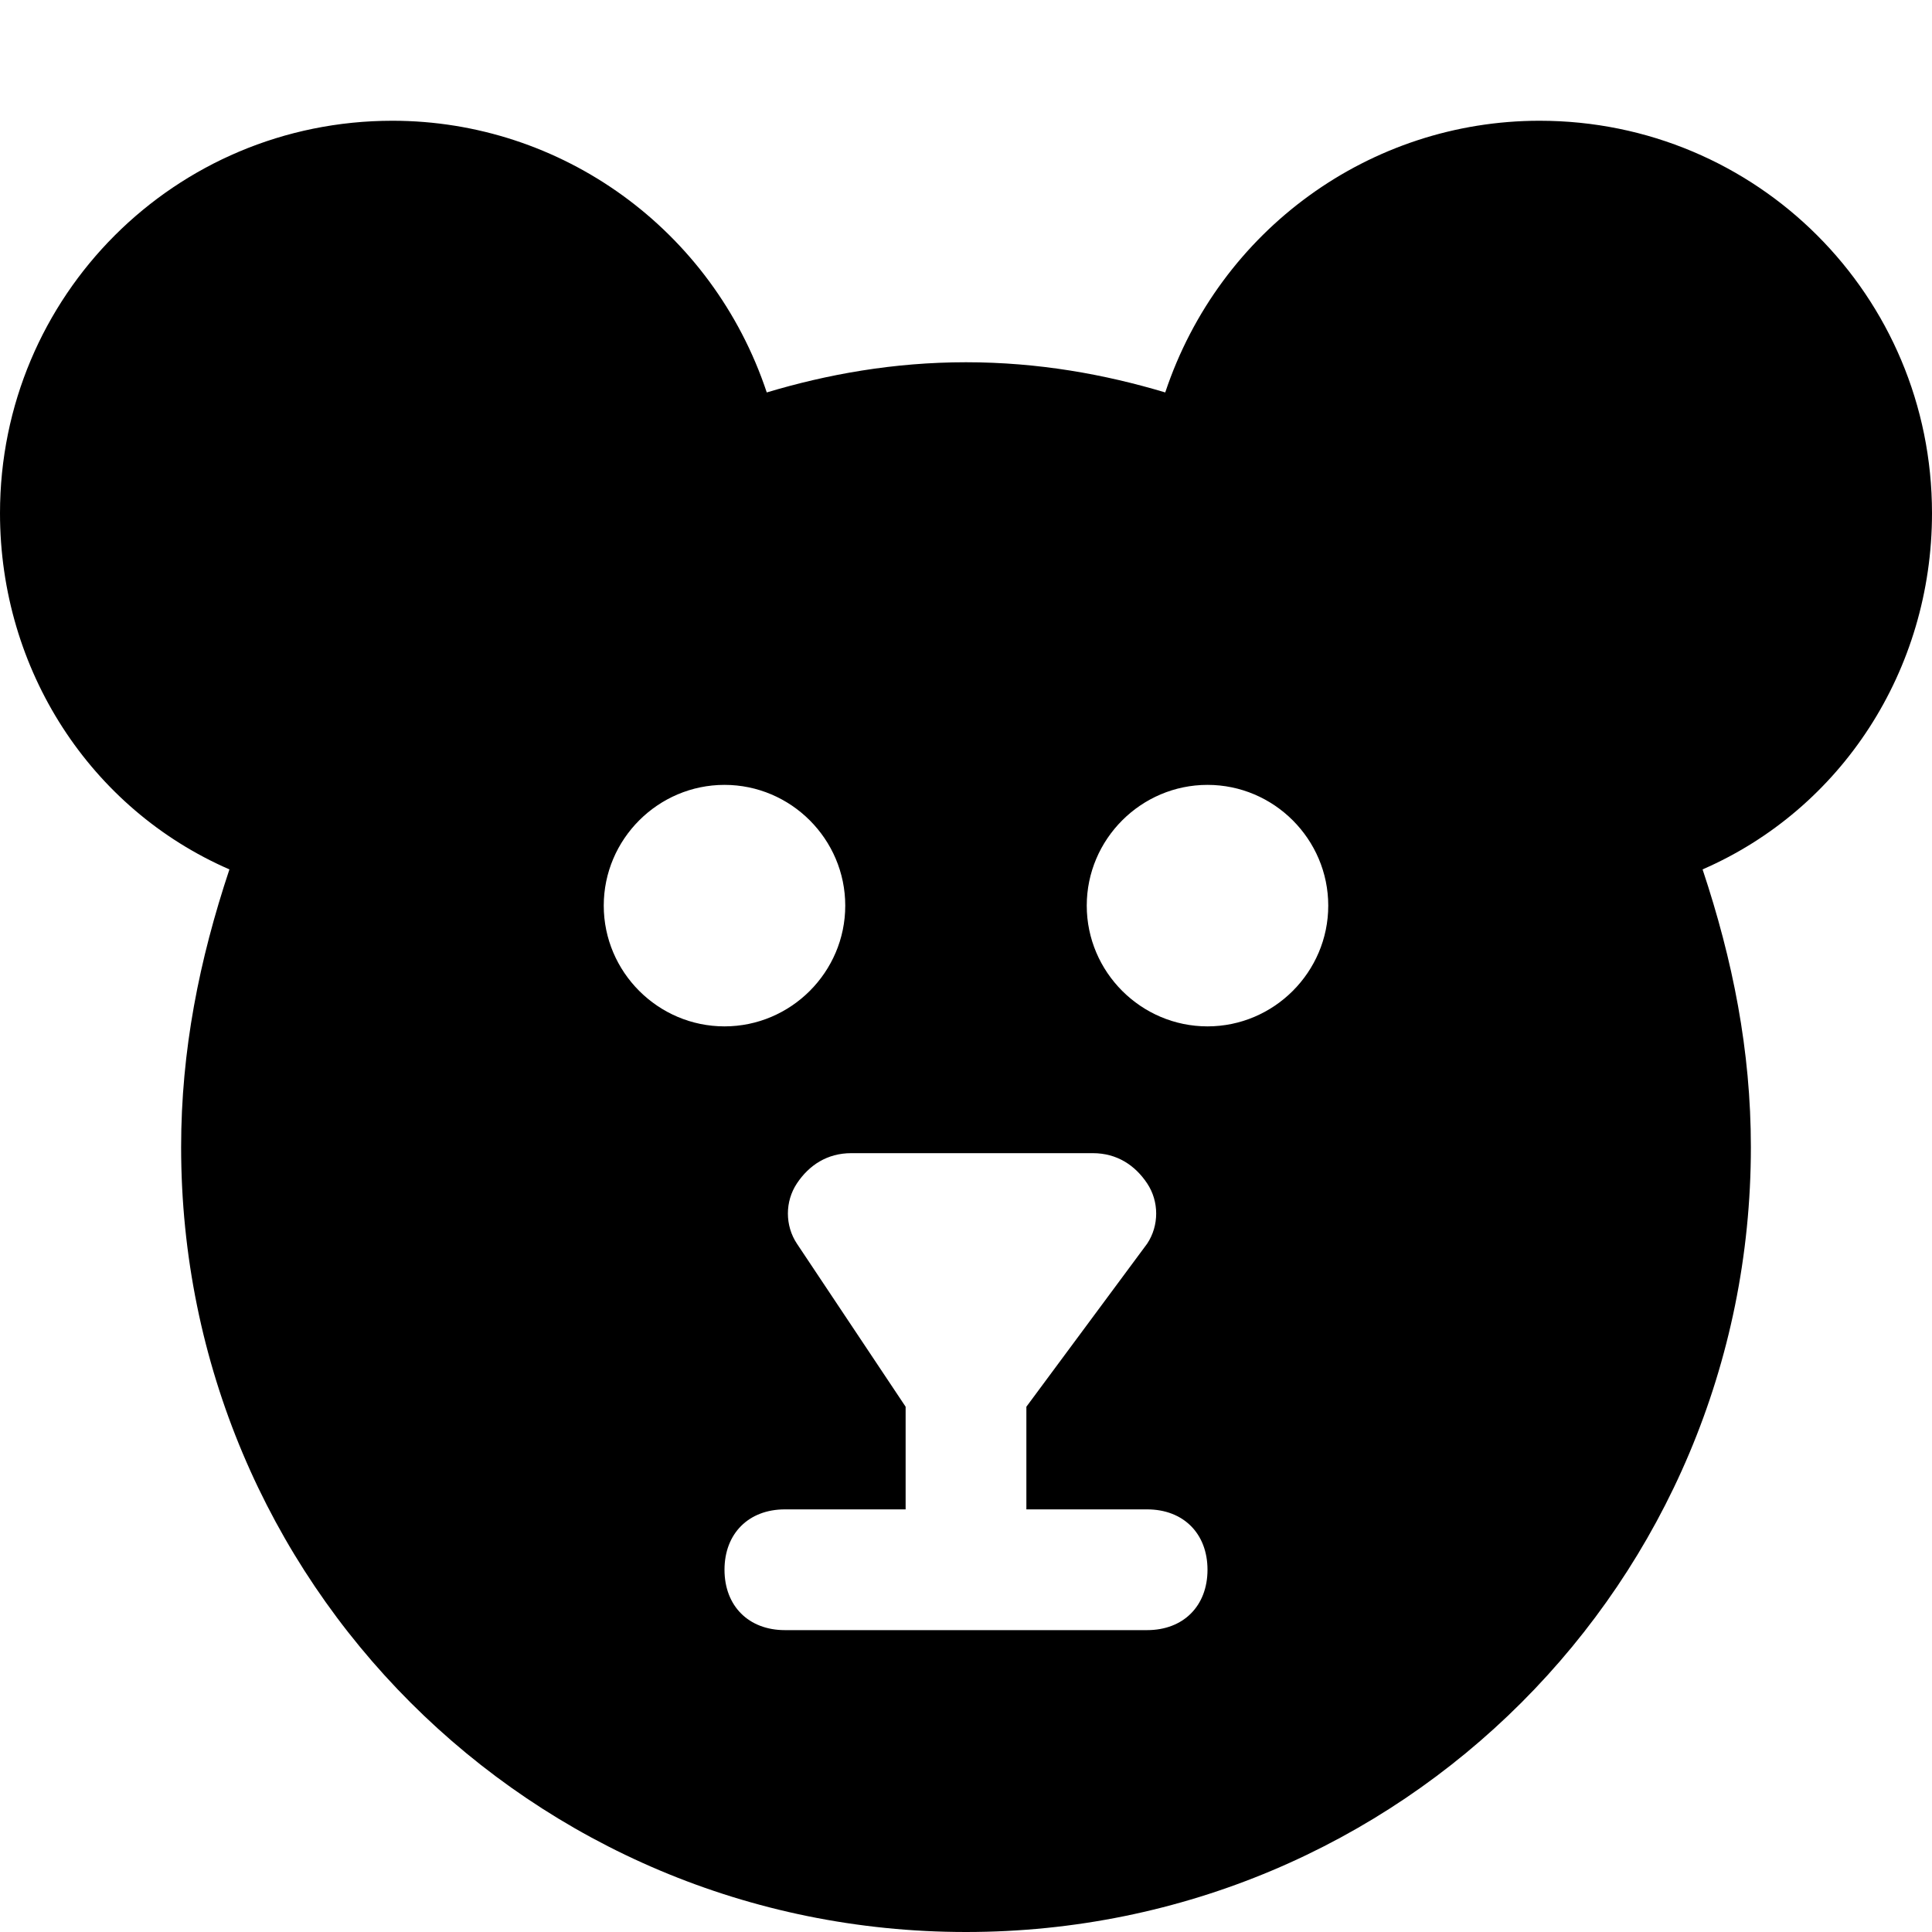 <?xml version="1.0" encoding="utf-8"?>
<!-- Generator: Adobe Illustrator 18.1.1, SVG Export Plug-In . SVG Version: 6.00 Build 0)  -->
<!DOCTYPE svg PUBLIC "-//W3C//DTD SVG 1.1//EN" "http://www.w3.org/Graphics/SVG/1.1/DTD/svg11.dtd">
<svg version="1.1" id="Layer_1" xmlns="http://www.w3.org/2000/svg" xmlns:xlink="http://www.w3.org/1999/xlink" x="0px" y="0px"
	 width="32px" height="32px" viewBox="0 0 32 32" enable-background="new 0 0 32 32" xml:space="preserve">
<path d="M25.5,2c-2.8,0-5.3,1.8-6.2,4.5C18.3,6.2,17.2,6,16,6c-1.2,0-2.3,0.2-3.3,0.5C11.8,3.8,9.3,2,6.5,2C2.9,2,0,4.9,0,8.5
	c0,2.6,1.5,4.9,3.8,5.9C3.3,15.9,3,17.4,3,19c0,7.2,5.8,13,13,13s13-5.8,13-13c0-1.6-0.3-3.1-0.8-4.6c2.3-1,3.8-3.3,3.8-5.9
	C32,4.9,29.1,2,25.5,2z M10,15c0-1.1,0.9-2,2-2s2,0.9,2,2s-0.9,2-2,2S10,16.1,10,15z M19,27h-6c-0.6,0-1-0.4-1-1s0.4-1,1-1h2v-1.7
	l-1.8-2.7c-0.2-0.3-0.2-0.7,0-1c0.2-0.3,0.5-0.5,0.9-0.5h4c0.4,0,0.7,0.2,0.9,0.5c0.2,0.3,0.2,0.7,0,1L17,23.3V25h2c0.6,0,1,0.4,1,1
	S19.6,27,19,27z M20,17c-1.1,0-2-0.9-2-2s0.9-2,2-2s2,0.9,2,2S21.1,17,20,17z"/>
</svg>
